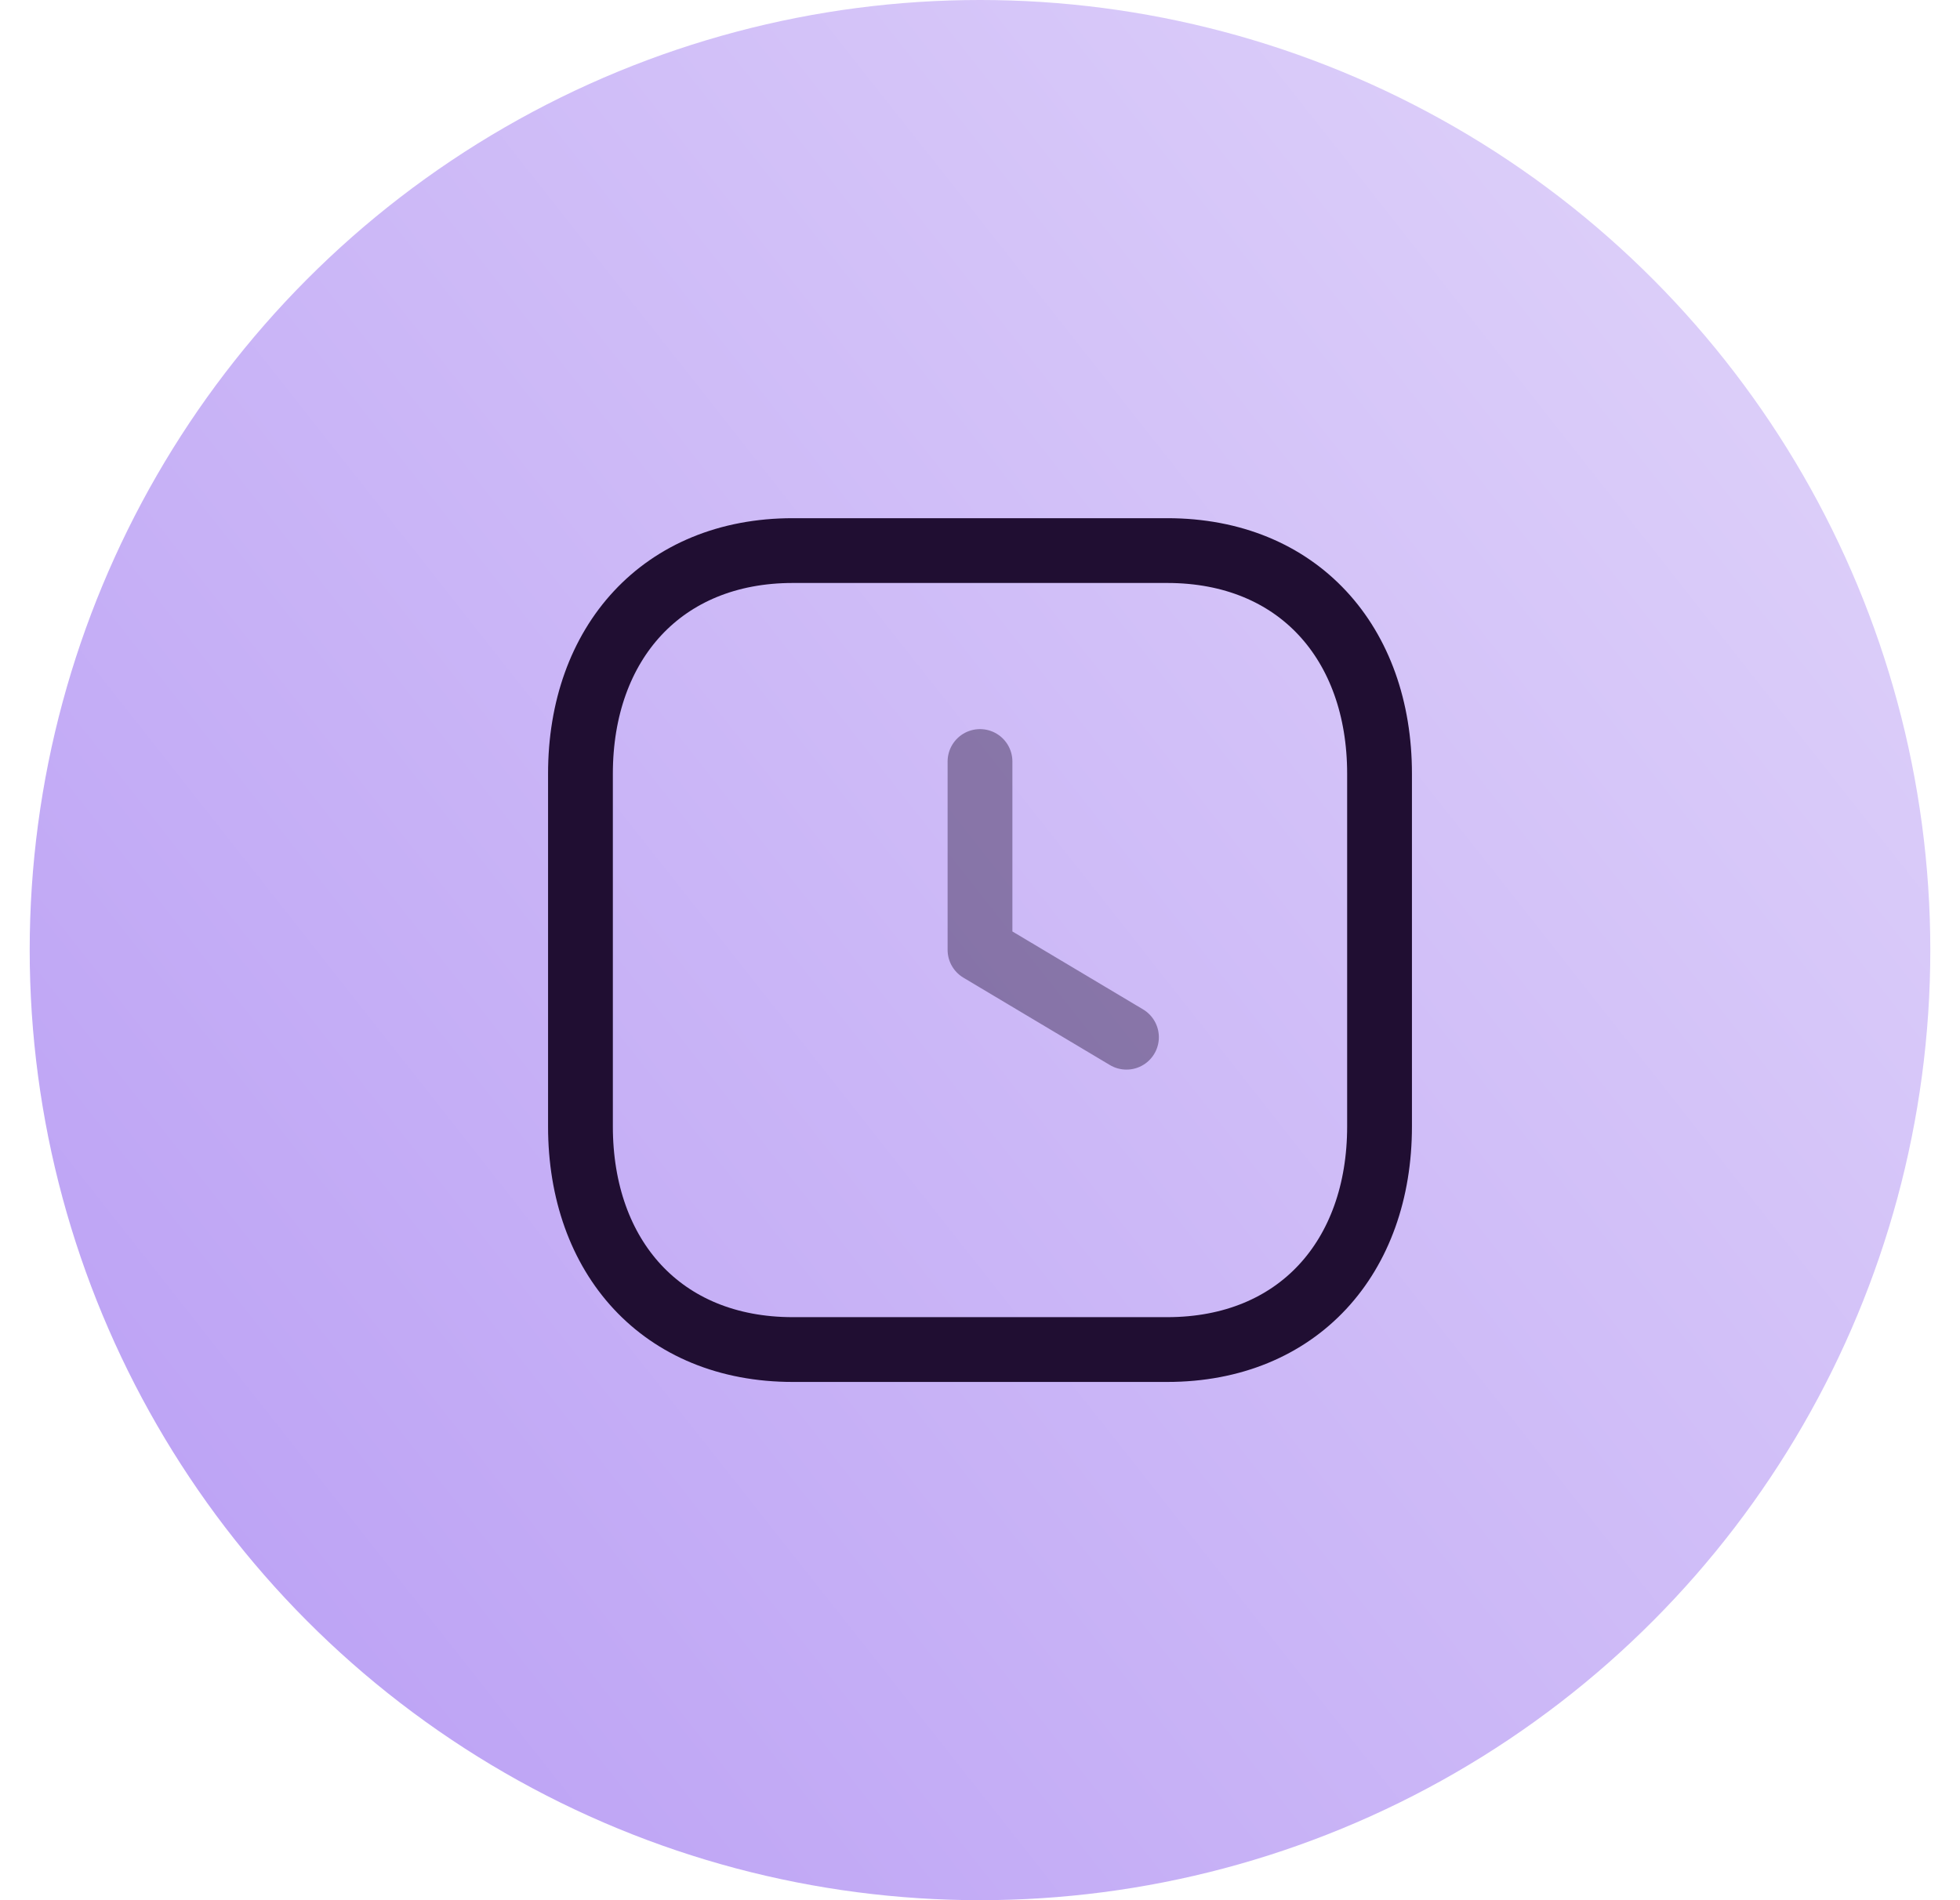 <svg width="33" height="32" viewBox="0 0 33 32" fill="none" xmlns="http://www.w3.org/2000/svg">
<circle cx="16.5" cy="16" r="16" fill="url(#paint1_linear)"/>
<path fill-rule="evenodd" clip-rule="evenodd" d="M19.652 9.272H13.348C11.15 9.272 9.773 10.828 9.773 13.03V18.97C9.773 21.171 11.143 22.727 13.348 22.727H19.651C21.856 22.727 23.227 21.171 23.227 18.97V13.03C23.227 10.828 21.856 9.272 19.652 9.272Z" stroke="#200E32" stroke-width="1.091" stroke-linecap="round" stroke-linejoin="round"/>
<path opacity="0.4" d="M18.966 17.467L16.5 15.996V12.824" stroke="#200E32" stroke-width="1.091" stroke-linecap="round" stroke-linejoin="round"/>
<defs>
<linearGradient id="paint1_linear" x1="36.5" y1="-1.818" x2="-6.409" y2="32" gradientUnits="userSpaceOnUse">
<stop stop-color="#E5DBFB"/>
<stop offset="1" stop-color="#B395F3"/>
</linearGradient>
</defs>
</svg>
